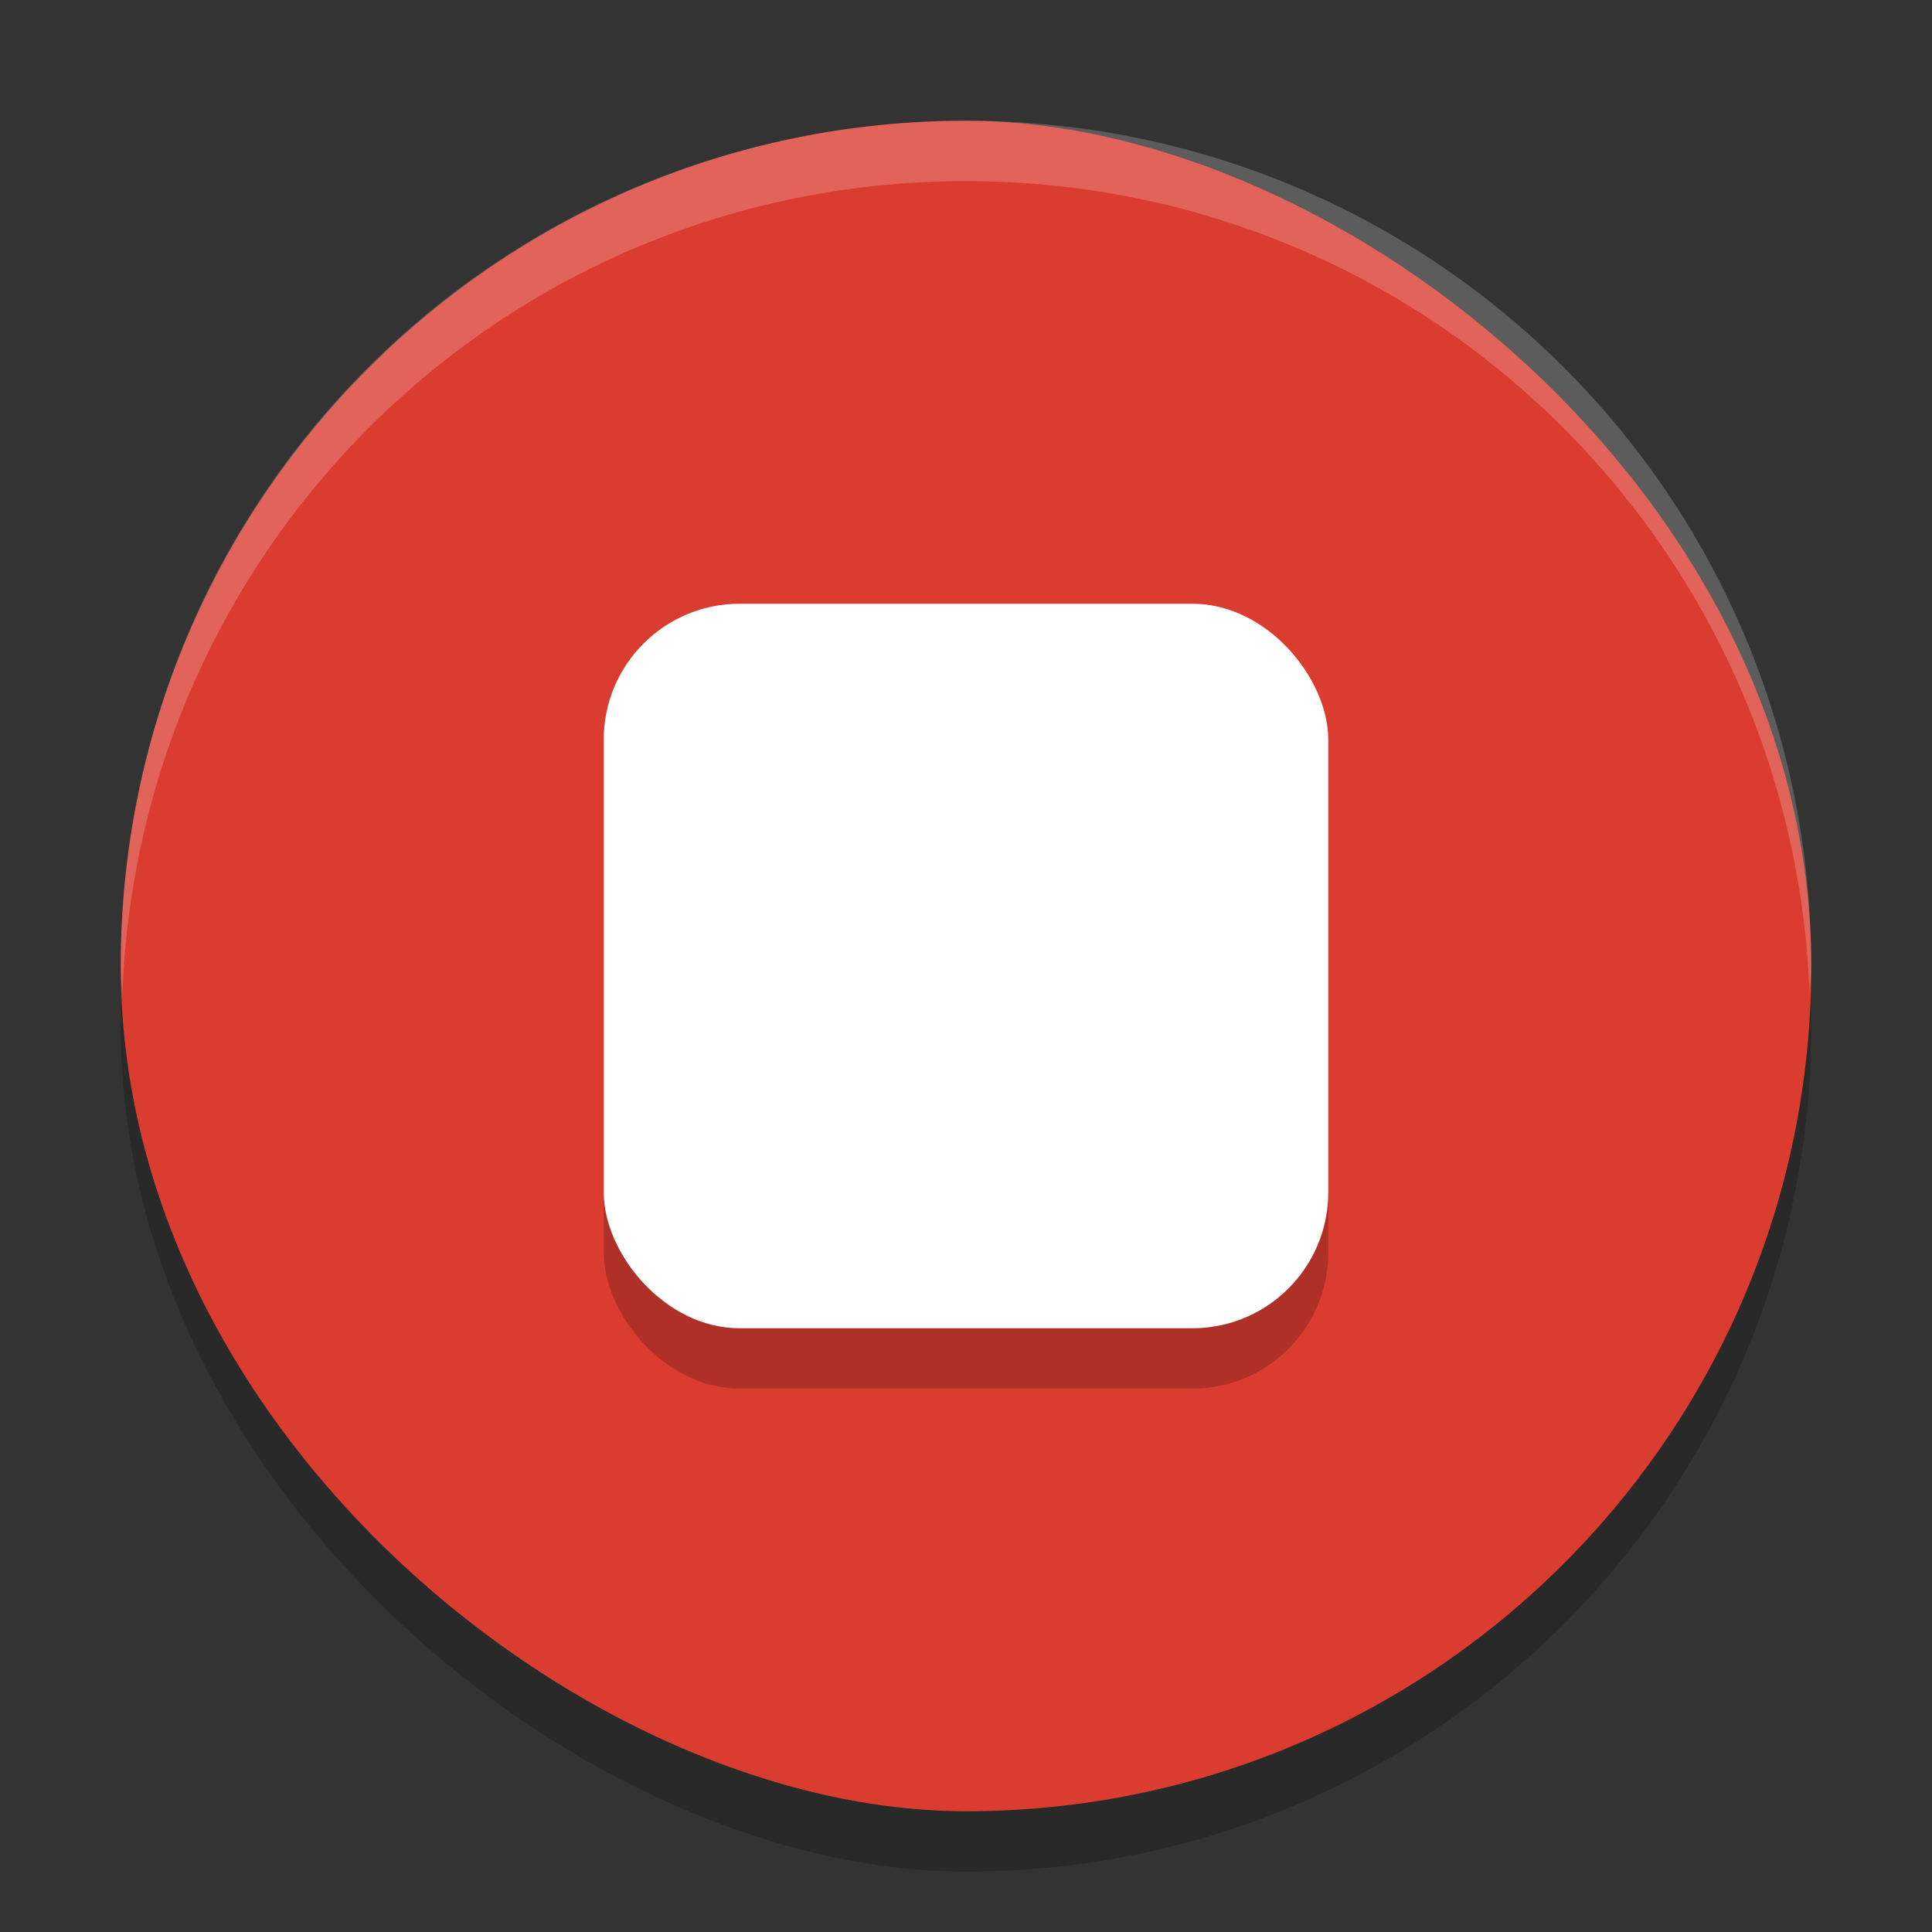 <svg xmlns="http://www.w3.org/2000/svg" id="svg12" width="32" height="32" version="1"><rect width="100%" height="100%" fill="#333333" stroke="none"/><rect id="rect4146" width="28" height="28" x="-31" y="-30" fill="#000" fill-opacity="1" opacity=".2" rx="14" ry="14" transform="matrix(0,-1,-1,0,0,0)"/><rect id="rect2" width="28" height="28" x="-30" y="-30" fill="#db3c30" fill-opacity="1" rx="14" ry="14" transform="matrix(0,-1,-1,0,0,0)"/><path id="rect4150" fill="#fff" fill-opacity="1" d="M 16 2 C 8.244 2 2 8.244 2 16 C 2 16.169 2.02 16.333 2.025 16.5 C 2.289 8.979 8.413 3 16 3 C 23.587 3 29.711 8.979 29.975 16.5 C 29.98 16.333 30 16.169 30 16 C 30 8.244 23.756 2 16 2 z" opacity=".2"/><rect id="rect4143" width="12" height="12" x="10" y="11" fill="#000" fill-opacity="1" stroke="none" stroke-dasharray="none" stroke-linecap="round" stroke-linejoin="round" stroke-miterlimit="4" stroke-opacity="1" stroke-width="4" opacity=".2" rx="2.25" ry="2.25"/><rect id="rect4139" width="12" height="12" x="10" y="10" fill="#fff" fill-opacity="1" stroke="none" stroke-dasharray="none" stroke-linecap="round" stroke-linejoin="round" stroke-miterlimit="4" stroke-opacity="1" stroke-width="4" opacity="1" rx="2.25" ry="2.25"/></svg>